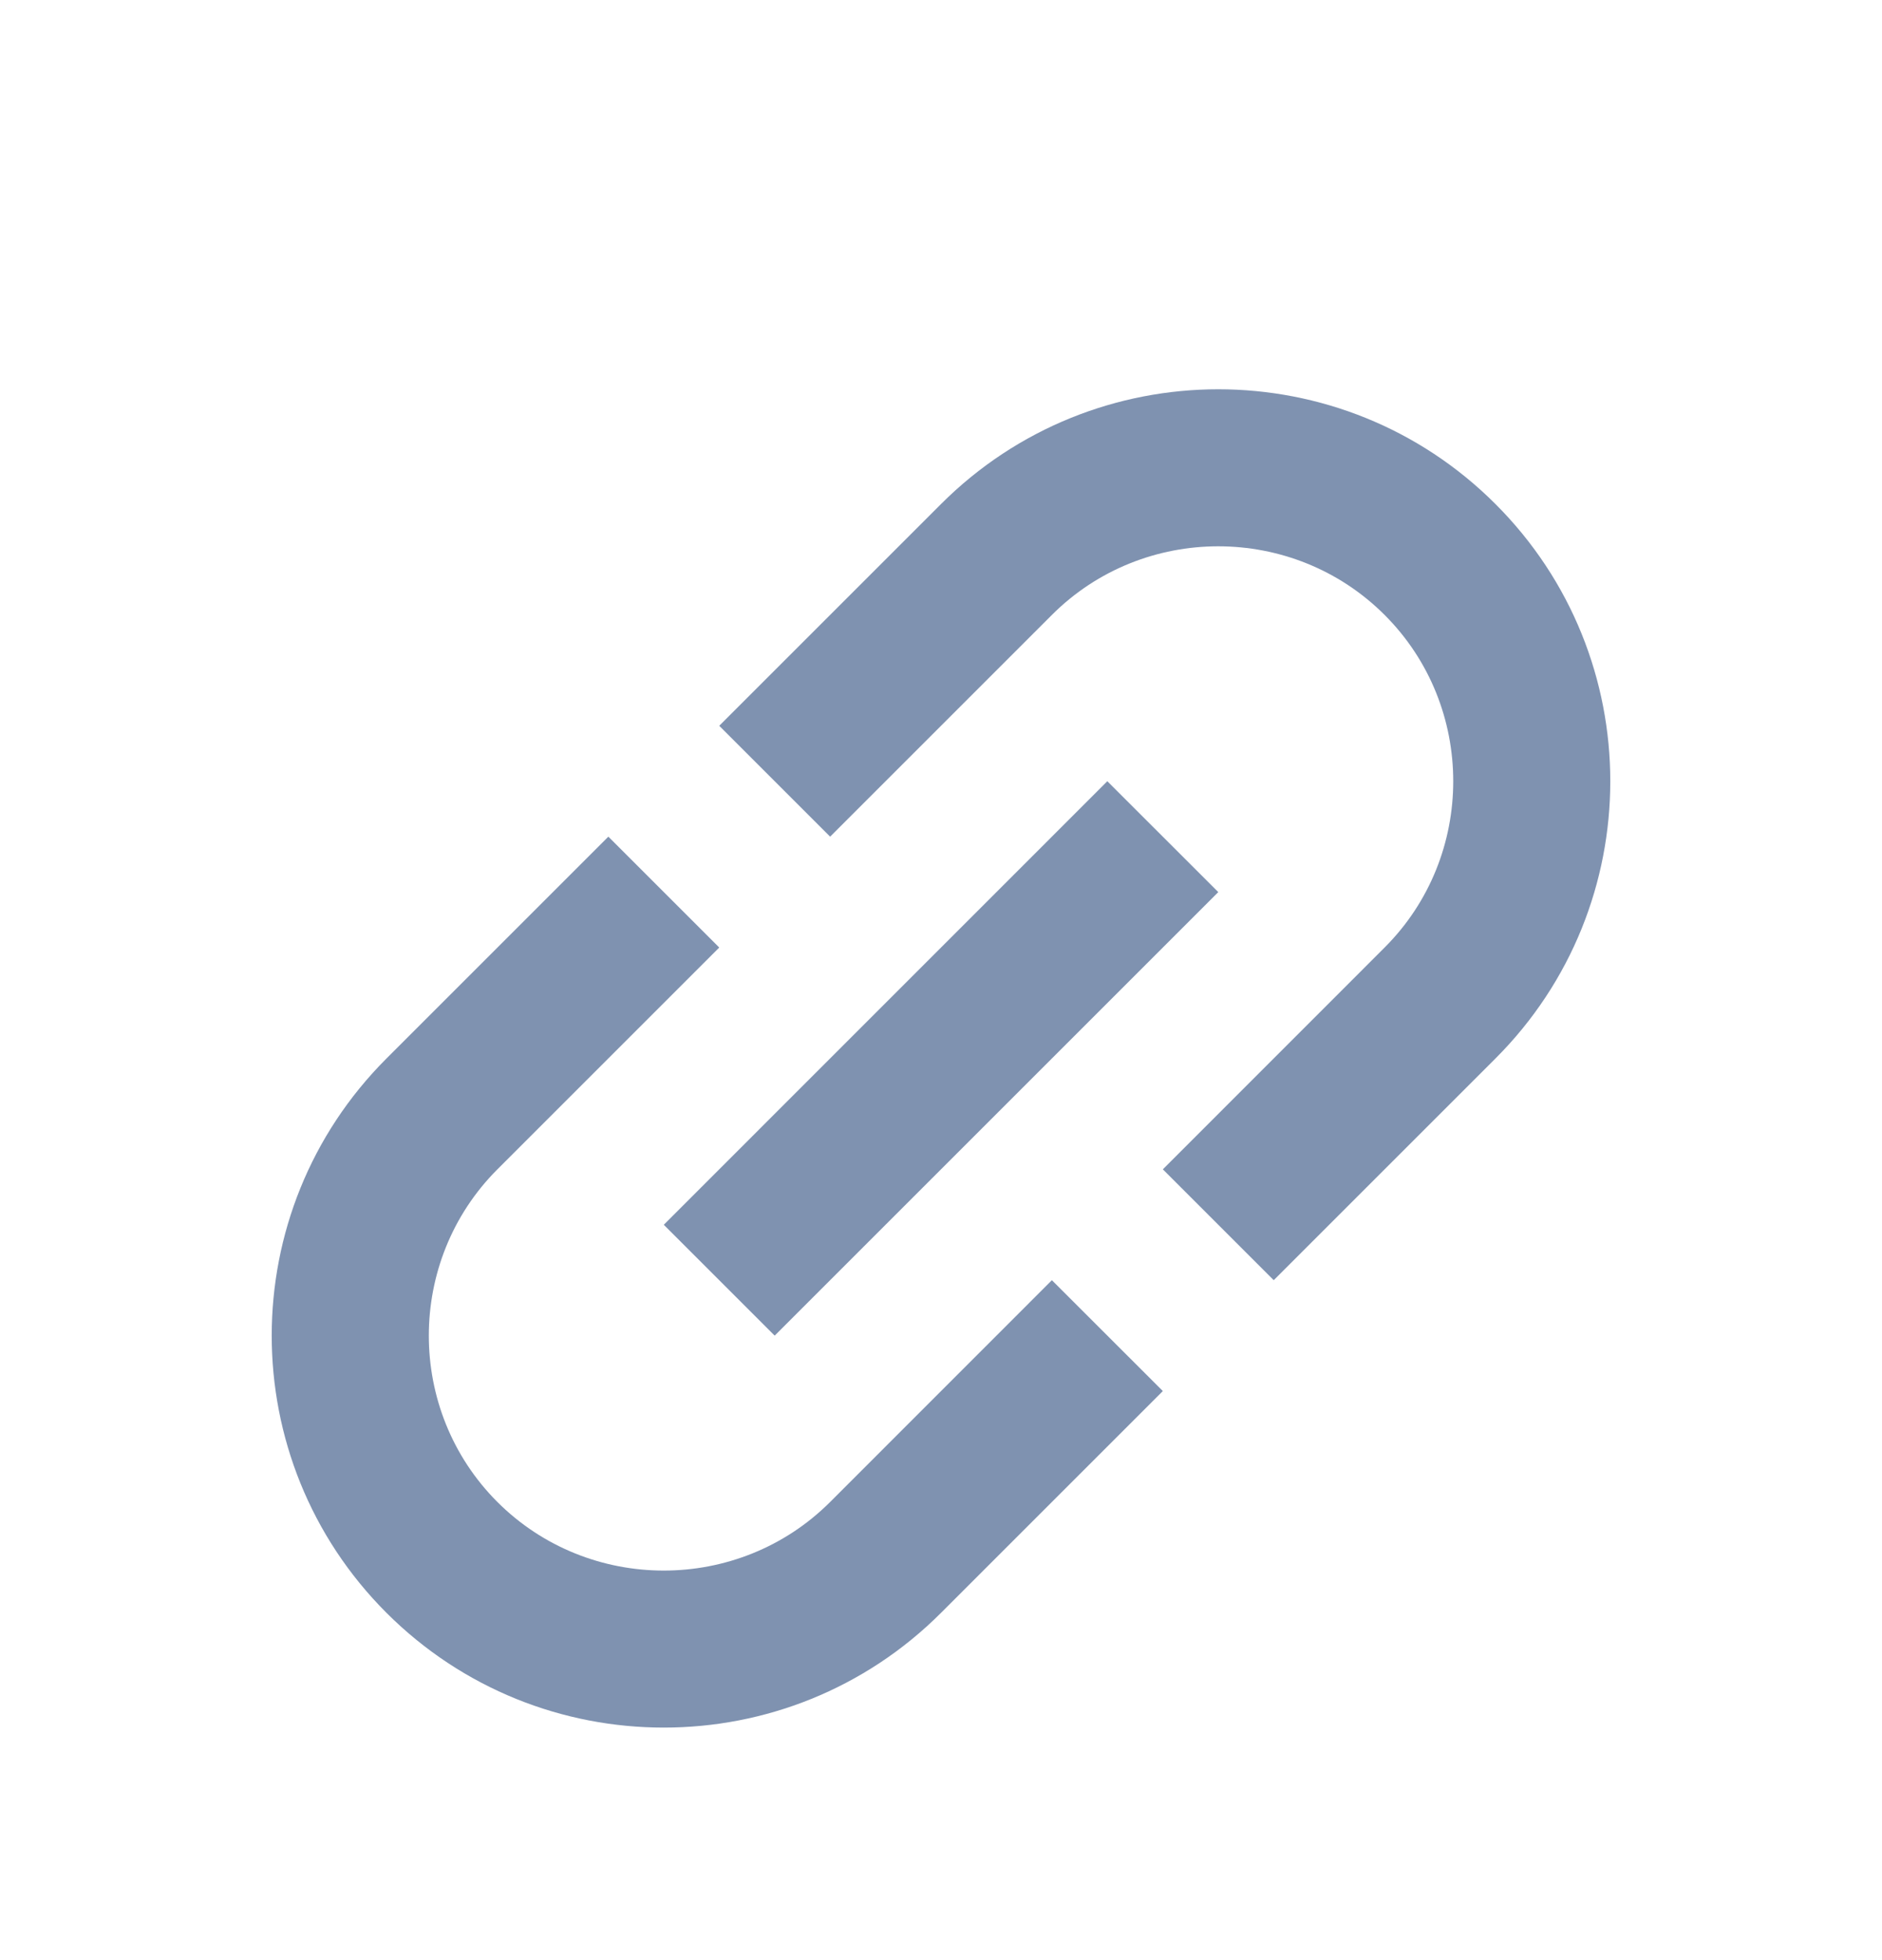 <svg width="24" height="25" viewBox="0 0 24 25" fill="none" xmlns="http://www.w3.org/2000/svg">
<g clip-path="url(#clip0_16_876)">
<path d="M12 6.429L9.172 9.257L10.586 10.671L13.414 7.843C14.581 6.676 16.49 6.676 17.657 7.843C18.824 9.009 18.824 10.919 17.657 12.085L14.829 14.914L16.243 16.328L19.071 13.5C21.023 11.548 21.023 8.38 19.071 6.429C17.12 4.477 13.952 4.477 12 6.429ZM13.414 16.328L10.586 19.157C9.419 20.323 7.51 20.323 6.343 19.157C5.177 17.99 5.177 16.081 6.343 14.914L9.172 12.085L7.758 10.671L4.929 13.5C2.977 15.451 2.977 18.619 4.929 20.571C6.881 22.522 10.049 22.522 12 20.571L14.829 17.742L13.414 16.328ZM8.465 15.621L14.121 9.964L15.536 11.378L9.879 17.035L8.465 15.621Z" fill="#7F92B0"/>
</g>
<defs>
<clipPath id="clip0_16_876">
<rect width="24" height="24" fill="white" transform="translate(0 0.5)"/>
</clipPath>
</defs>
</svg>
